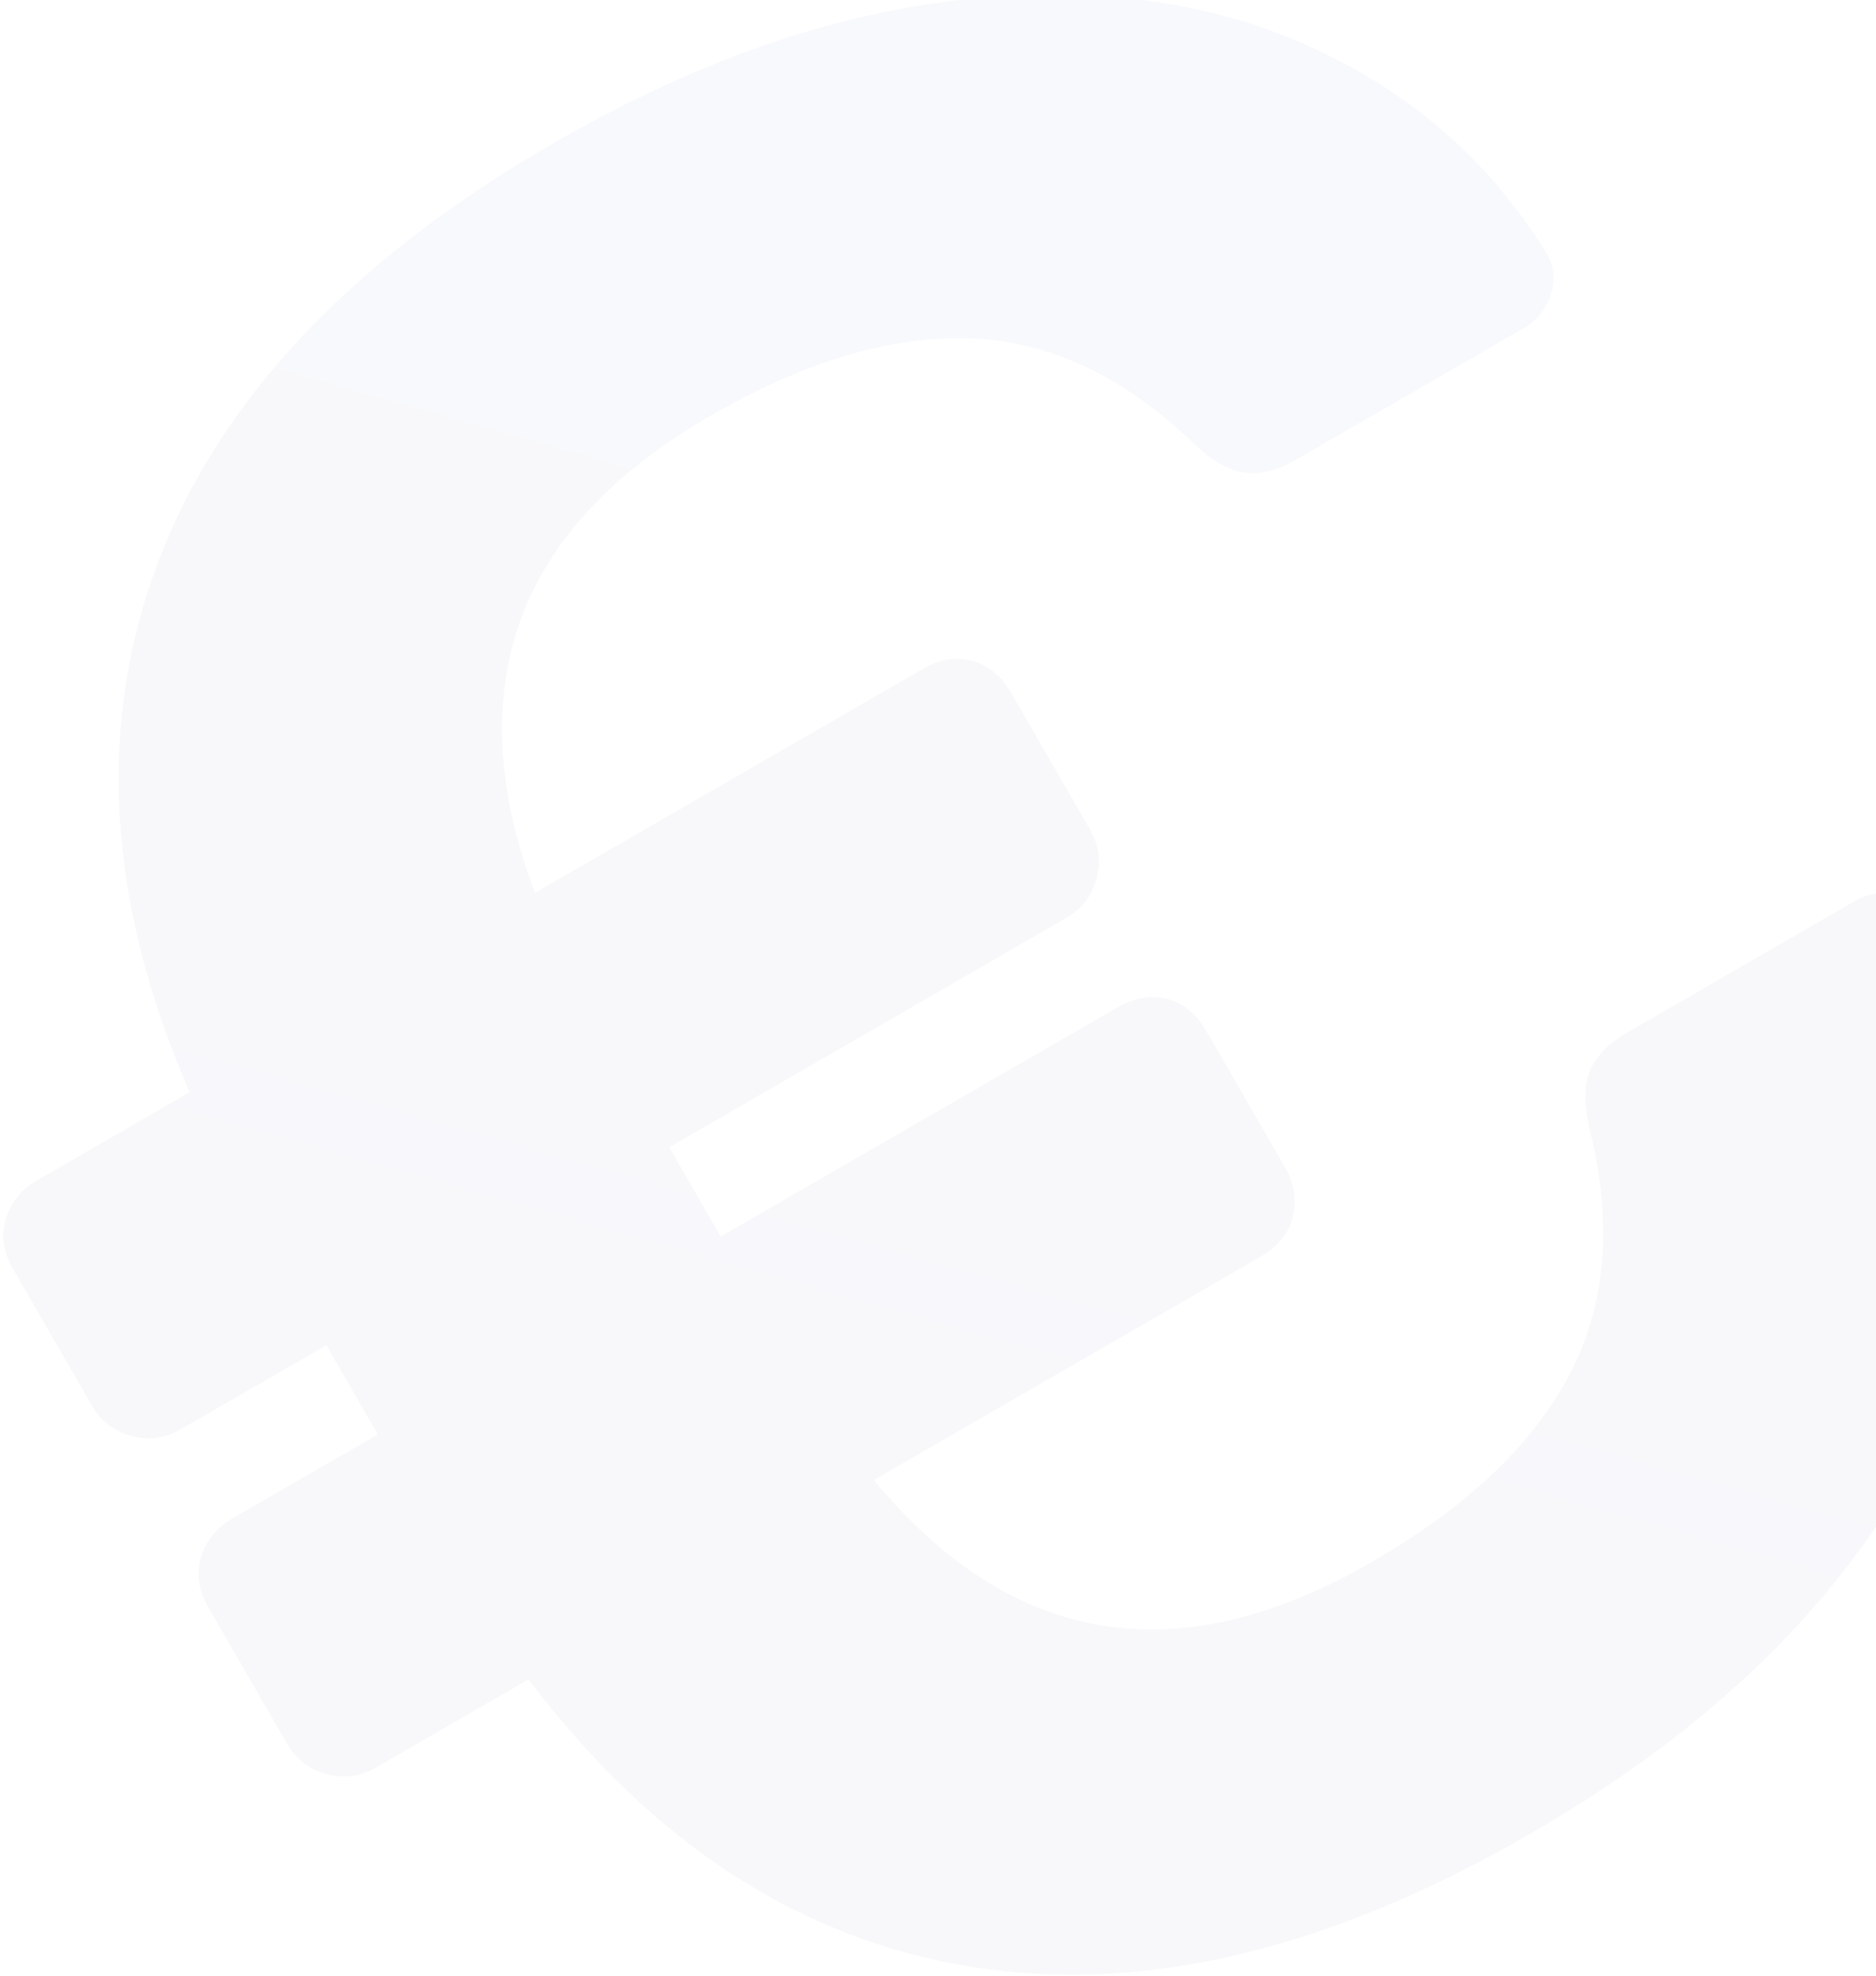 <?xml version="1.0" encoding="UTF-8"?>
<svg width="94px" height="99px" viewBox="0 0 94 99" version="1.1" xmlns="http://www.w3.org/2000/svg" xmlns:xlink="http://www.w3.org/1999/xlink">
    <!-- Generator: sketchtool 52.2 (67145) - http://www.bohemiancoding.com/sketch -->
    <title>2E898AEF-284A-4A86-9A54-478964666AE7</title>
    <desc>Created with sketchtool.</desc>
    <defs>
        <linearGradient x1="143.751%" y1="-43.438%" x2="-9.471%" y2="110.689%" id="linearGradient-1">
            <stop stop-color="#69B4EF" offset="0%"></stop>
            <stop stop-color="#623479" offset="100%"></stop>
        </linearGradient>
    </defs>
    <g id="Web-App---Desktop" stroke="none" stroke-width="1" fill="none" fill-rule="evenodd" opacity="0.05">
        <g id="Home---Tier-0-User" transform="translate(-296, -315)" fill="url(#linearGradient-1)">
            <g id="Top" transform="translate(0, -2)">
                <g id="Balances" transform="translate(115, 317)">
                    <g id="Balance-1">
                        <path d="M273.528,69.75 C274.117,70.294 274.366,70.973 274.275,71.788 C274.094,77.132 272.396,82.046 269.18,86.53 C265.965,91.013 261.322,94.591 255.254,97.263 C249.185,99.935 242.075,101.271 233.923,101.271 C222.329,101.271 213.158,98.531 206.41,93.051 C199.661,87.571 195.653,79.714 194.385,69.478 L185.554,69.478 C184.648,69.478 183.878,69.161 183.244,68.527 C182.61,67.893 182.293,67.123 182.293,66.218 L182.293,58.337 C182.293,57.341 182.61,56.548 183.244,55.96 C183.878,55.371 184.648,55.076 185.554,55.076 L193.978,55.076 L193.978,49.913 L185.554,49.913 C184.648,49.913 183.878,49.596 183.244,48.962 C182.61,48.328 182.293,47.558 182.293,46.653 L182.293,38.772 C182.293,37.776 182.61,36.984 183.244,36.395 C183.878,35.806 184.648,35.512 185.554,35.512 L194.385,35.512 C195.563,25.186 199.526,17.26 206.274,11.735 C213.022,6.21 222.238,3.447 233.923,3.447 C242.075,3.447 249.185,4.783 255.254,7.455 C261.322,10.127 265.965,13.705 269.18,18.189 C272.396,22.672 274.094,27.586 274.275,32.93 L274.275,33.202 C274.275,33.926 273.981,34.538 273.392,35.036 C272.803,35.534 272.147,35.783 271.422,35.783 L258.243,35.783 C257.156,35.783 256.295,35.534 255.661,35.036 C255.027,34.538 254.529,33.655 254.167,32.387 C252.808,27.767 250.453,24.416 247.102,22.333 C243.75,20.249 239.357,19.208 233.923,19.208 C222.691,19.208 216.169,24.642 214.358,35.512 L236.776,35.512 C237.772,35.512 238.565,35.806 239.154,36.395 C239.742,36.984 240.037,37.776 240.037,38.772 L240.037,46.653 C240.037,47.558 239.72,48.328 239.086,48.962 C238.452,49.596 237.682,49.913 236.776,49.913 L213.814,49.913 L213.814,55.076 L236.776,55.076 C237.772,55.076 238.565,55.371 239.154,55.96 C239.742,56.548 240.037,57.341 240.037,58.337 L240.037,66.218 C240.037,67.123 239.742,67.893 239.154,68.527 C238.565,69.161 237.772,69.478 236.776,69.478 L214.358,69.478 C216.169,80.167 222.691,85.511 233.923,85.511 C239.357,85.511 243.75,84.469 247.102,82.386 C250.453,80.302 252.808,76.951 254.167,72.332 C254.529,71.063 255.027,70.18 255.661,69.682 C256.295,69.184 257.156,68.935 258.243,68.935 L271.422,68.935 C272.237,68.935 272.939,69.207 273.528,69.75 Z" id="€-" transform="translate(228.293, 52.359) rotate(-30) translate(-228.293, -52.359) "></path>
                    </g>
                </g>
            </g>
        </g>
    </g>
</svg>